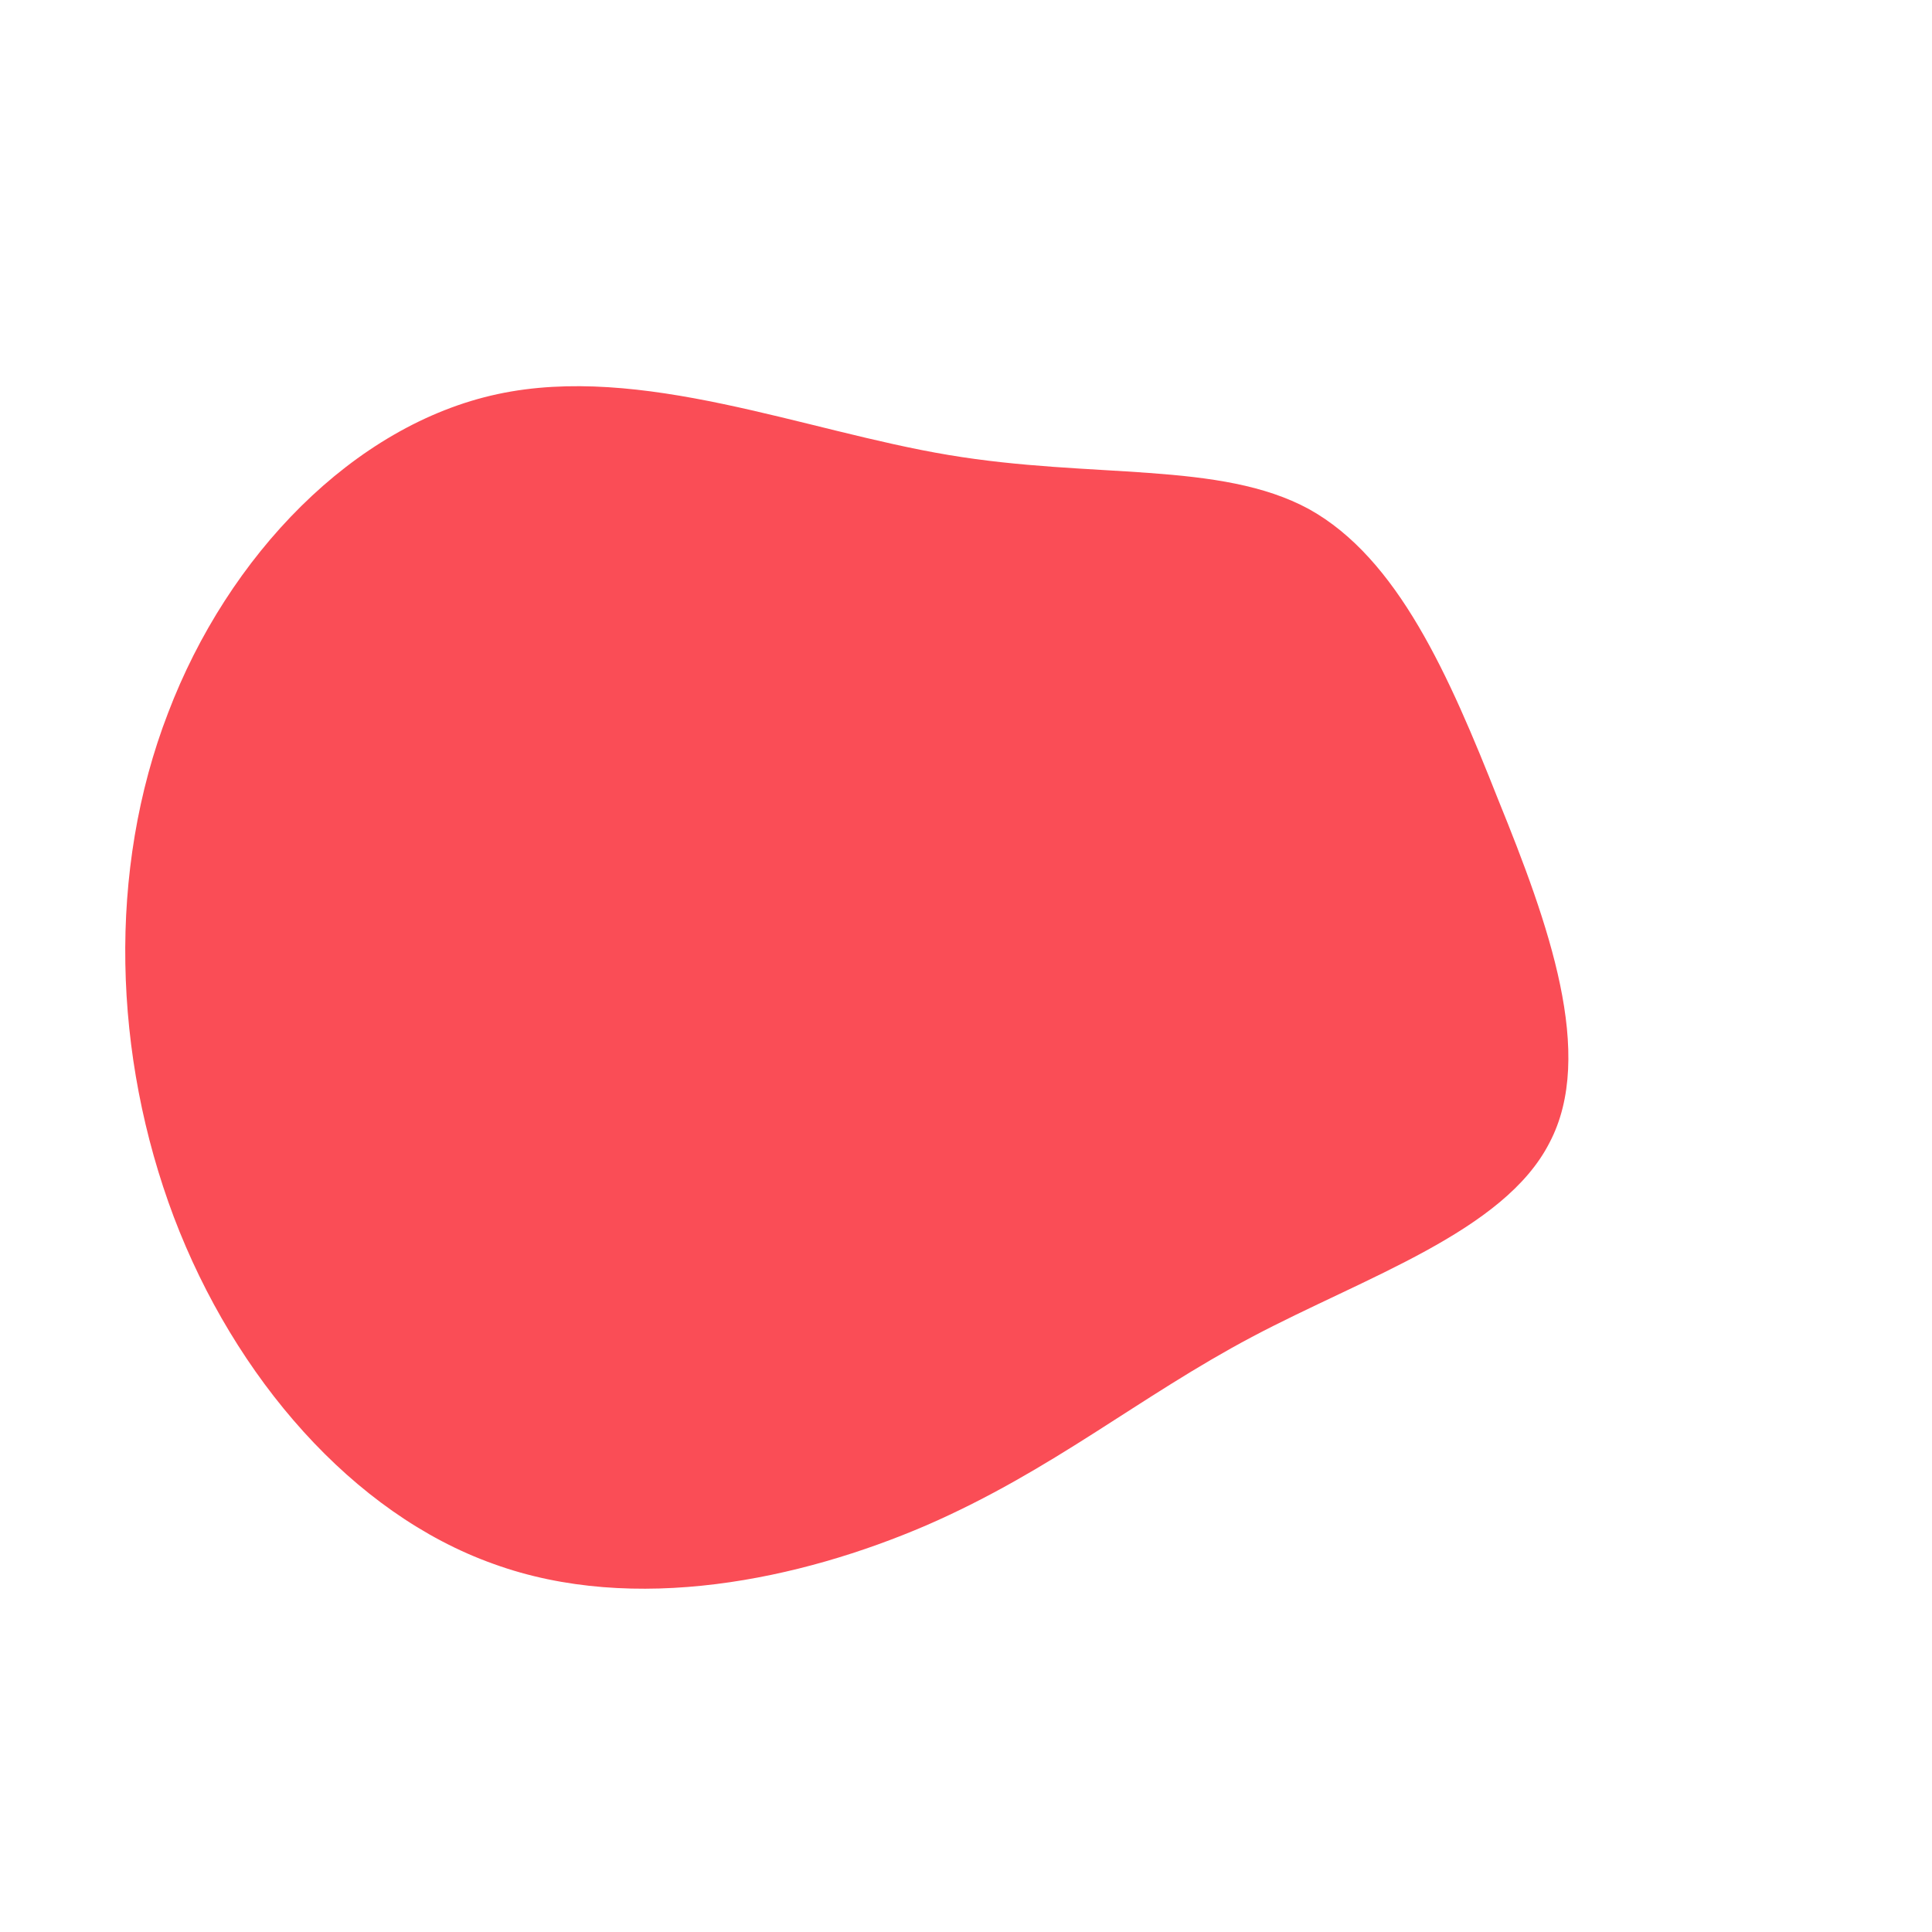 <?xml version="1.0" standalone="no"?>
<svg viewBox="0 0 200 200" xmlns="http://www.w3.org/2000/svg">
  <path fill="#FA4D56" d="M35.5,-47.3C44.7,-42.2,50,-30.1,55.1,-17.2C60.3,-4.4,65.2,9.2,60.4,18.3C55.7,27.5,41.3,32.2,29.6,38.4C17.9,44.6,9,52.2,-4.1,57.9C-17.1,63.5,-34.3,67.2,-48.9,61.9C-63.5,56.7,-75.7,42.6,-82,26C-88.3,9.3,-88.9,-9.9,-82.6,-26.2C-76.4,-42.5,-63.4,-56,-48.5,-59.2C-33.6,-62.4,-16.8,-55.4,-1.8,-52.9C13.1,-50.4,26.3,-52.3,35.5,-47.3Z" transform="translate(100 100)" />
</svg>
